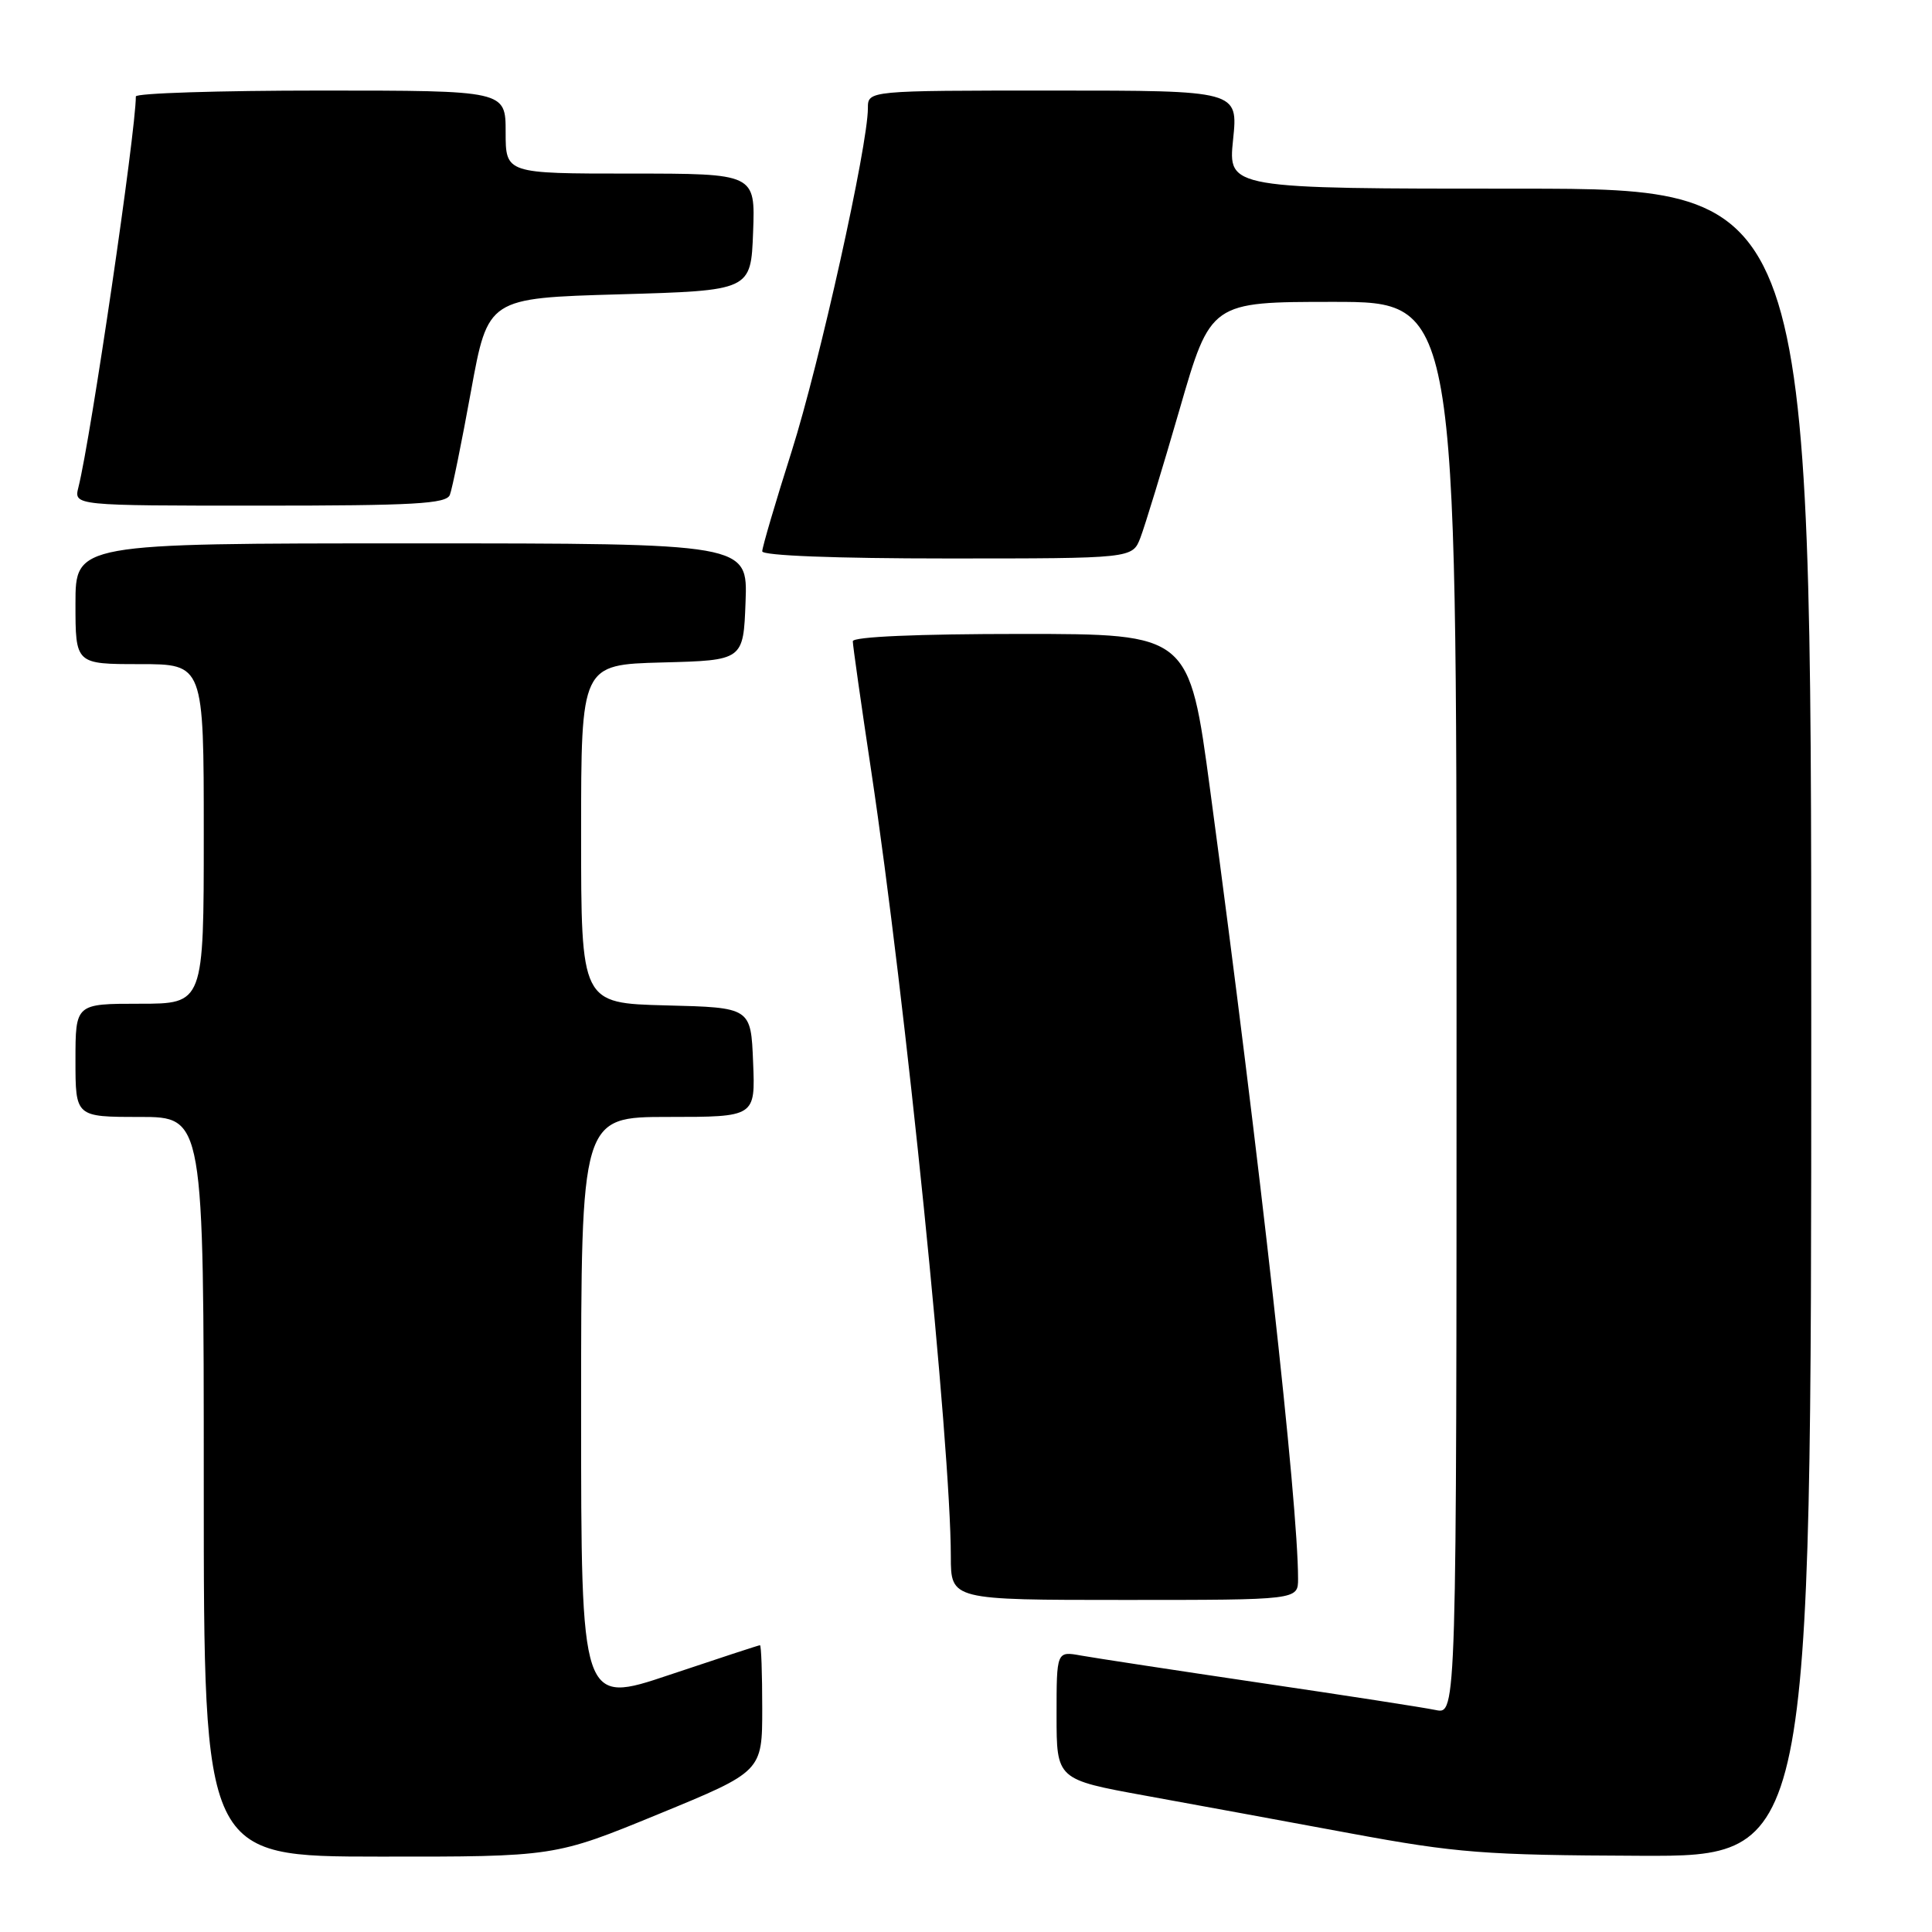 <?xml version="1.0" encoding="UTF-8" standalone="no"?>
<!DOCTYPE svg PUBLIC "-//W3C//DTD SVG 1.1//EN" "http://www.w3.org/Graphics/SVG/1.1/DTD/svg11.dtd" >
<svg xmlns="http://www.w3.org/2000/svg" xmlns:xlink="http://www.w3.org/1999/xlink" version="1.1" viewBox="0 0 256 256">
 <g >
 <path fill="currentColor"
d=" M 87.25 240.38 C 101.00 234.73 101.00 234.73 101.00 226.37 C 101.00 221.77 100.87 218.00 100.70 218.00 C 100.54 218.00 95.14 219.77 88.70 221.93 C 77.00 225.86 77.00 225.86 77.00 186.93 C 77.00 148.00 77.00 148.00 88.54 148.00 C 100.09 148.00 100.09 148.00 99.79 140.75 C 99.50 133.50 99.50 133.50 88.25 133.22 C 77.00 132.93 77.00 132.93 77.00 110.50 C 77.00 88.07 77.00 88.07 87.75 87.78 C 98.50 87.50 98.50 87.50 98.79 79.75 C 99.08 72.00 99.08 72.00 54.54 72.00 C 10.00 72.00 10.00 72.00 10.00 80.00 C 10.00 88.00 10.00 88.00 18.50 88.00 C 27.00 88.00 27.00 88.00 27.00 110.50 C 27.00 133.00 27.00 133.00 18.50 133.00 C 10.00 133.00 10.00 133.00 10.00 140.50 C 10.00 148.00 10.00 148.00 18.50 148.00 C 27.00 148.00 27.00 148.00 27.00 197.00 C 27.00 246.00 27.00 246.00 50.25 246.01 C 73.50 246.03 73.50 246.03 87.25 240.38 Z  M 240.00 135.50 C 240.00 25.00 240.00 25.00 201.36 25.00 C 162.72 25.00 162.72 25.00 163.39 18.50 C 164.06 12.00 164.06 12.00 139.53 12.00 C 115.00 12.00 115.00 12.00 115.00 14.33 C 115.00 19.30 108.60 48.11 104.90 59.80 C 102.75 66.56 101.00 72.53 101.00 73.05 C 101.00 73.62 110.67 74.00 125.52 74.00 C 150.05 74.00 150.05 74.00 151.11 71.25 C 151.69 69.74 154.03 62.09 156.30 54.25 C 160.42 40.00 160.42 40.00 176.71 40.00 C 193.00 40.00 193.00 40.00 193.00 133.58 C 193.00 227.16 193.00 227.16 190.25 226.59 C 188.74 226.27 178.28 224.65 167.00 222.99 C 155.72 221.32 145.04 219.69 143.25 219.37 C 140.00 218.78 140.00 218.78 140.00 227.28 C 140.00 235.79 140.00 235.79 151.75 237.93 C 158.21 239.10 170.47 241.36 179.00 242.94 C 193.00 245.53 196.70 245.82 217.25 245.90 C 240.00 246.00 240.00 246.00 240.00 135.50 Z  M 172.00 209.20 C 172.00 199.13 167.00 154.21 160.36 104.75 C 157.58 84.00 157.58 84.00 135.29 84.00 C 121.63 84.00 113.00 84.37 113.00 84.97 C 113.00 85.50 114.10 93.26 115.45 102.22 C 119.97 132.30 125.98 191.52 125.99 206.25 C 126.00 212.00 126.00 212.00 149.00 212.00 C 172.00 212.00 172.00 212.00 172.00 209.20 Z  M 59.61 65.57 C 59.92 64.78 61.18 58.59 62.41 51.82 C 64.66 39.50 64.66 39.50 82.08 39.00 C 99.50 38.50 99.50 38.50 99.79 30.75 C 100.08 23.00 100.08 23.00 83.54 23.00 C 67.00 23.00 67.00 23.00 67.00 17.50 C 67.00 12.00 67.00 12.00 42.50 12.00 C 29.02 12.00 18.00 12.35 18.00 12.78 C 18.00 17.43 12.04 58.02 10.39 64.57 C 9.78 67.00 9.78 67.00 34.42 67.00 C 54.89 67.00 59.16 66.76 59.61 65.57 Z "/>
</g>
</svg>